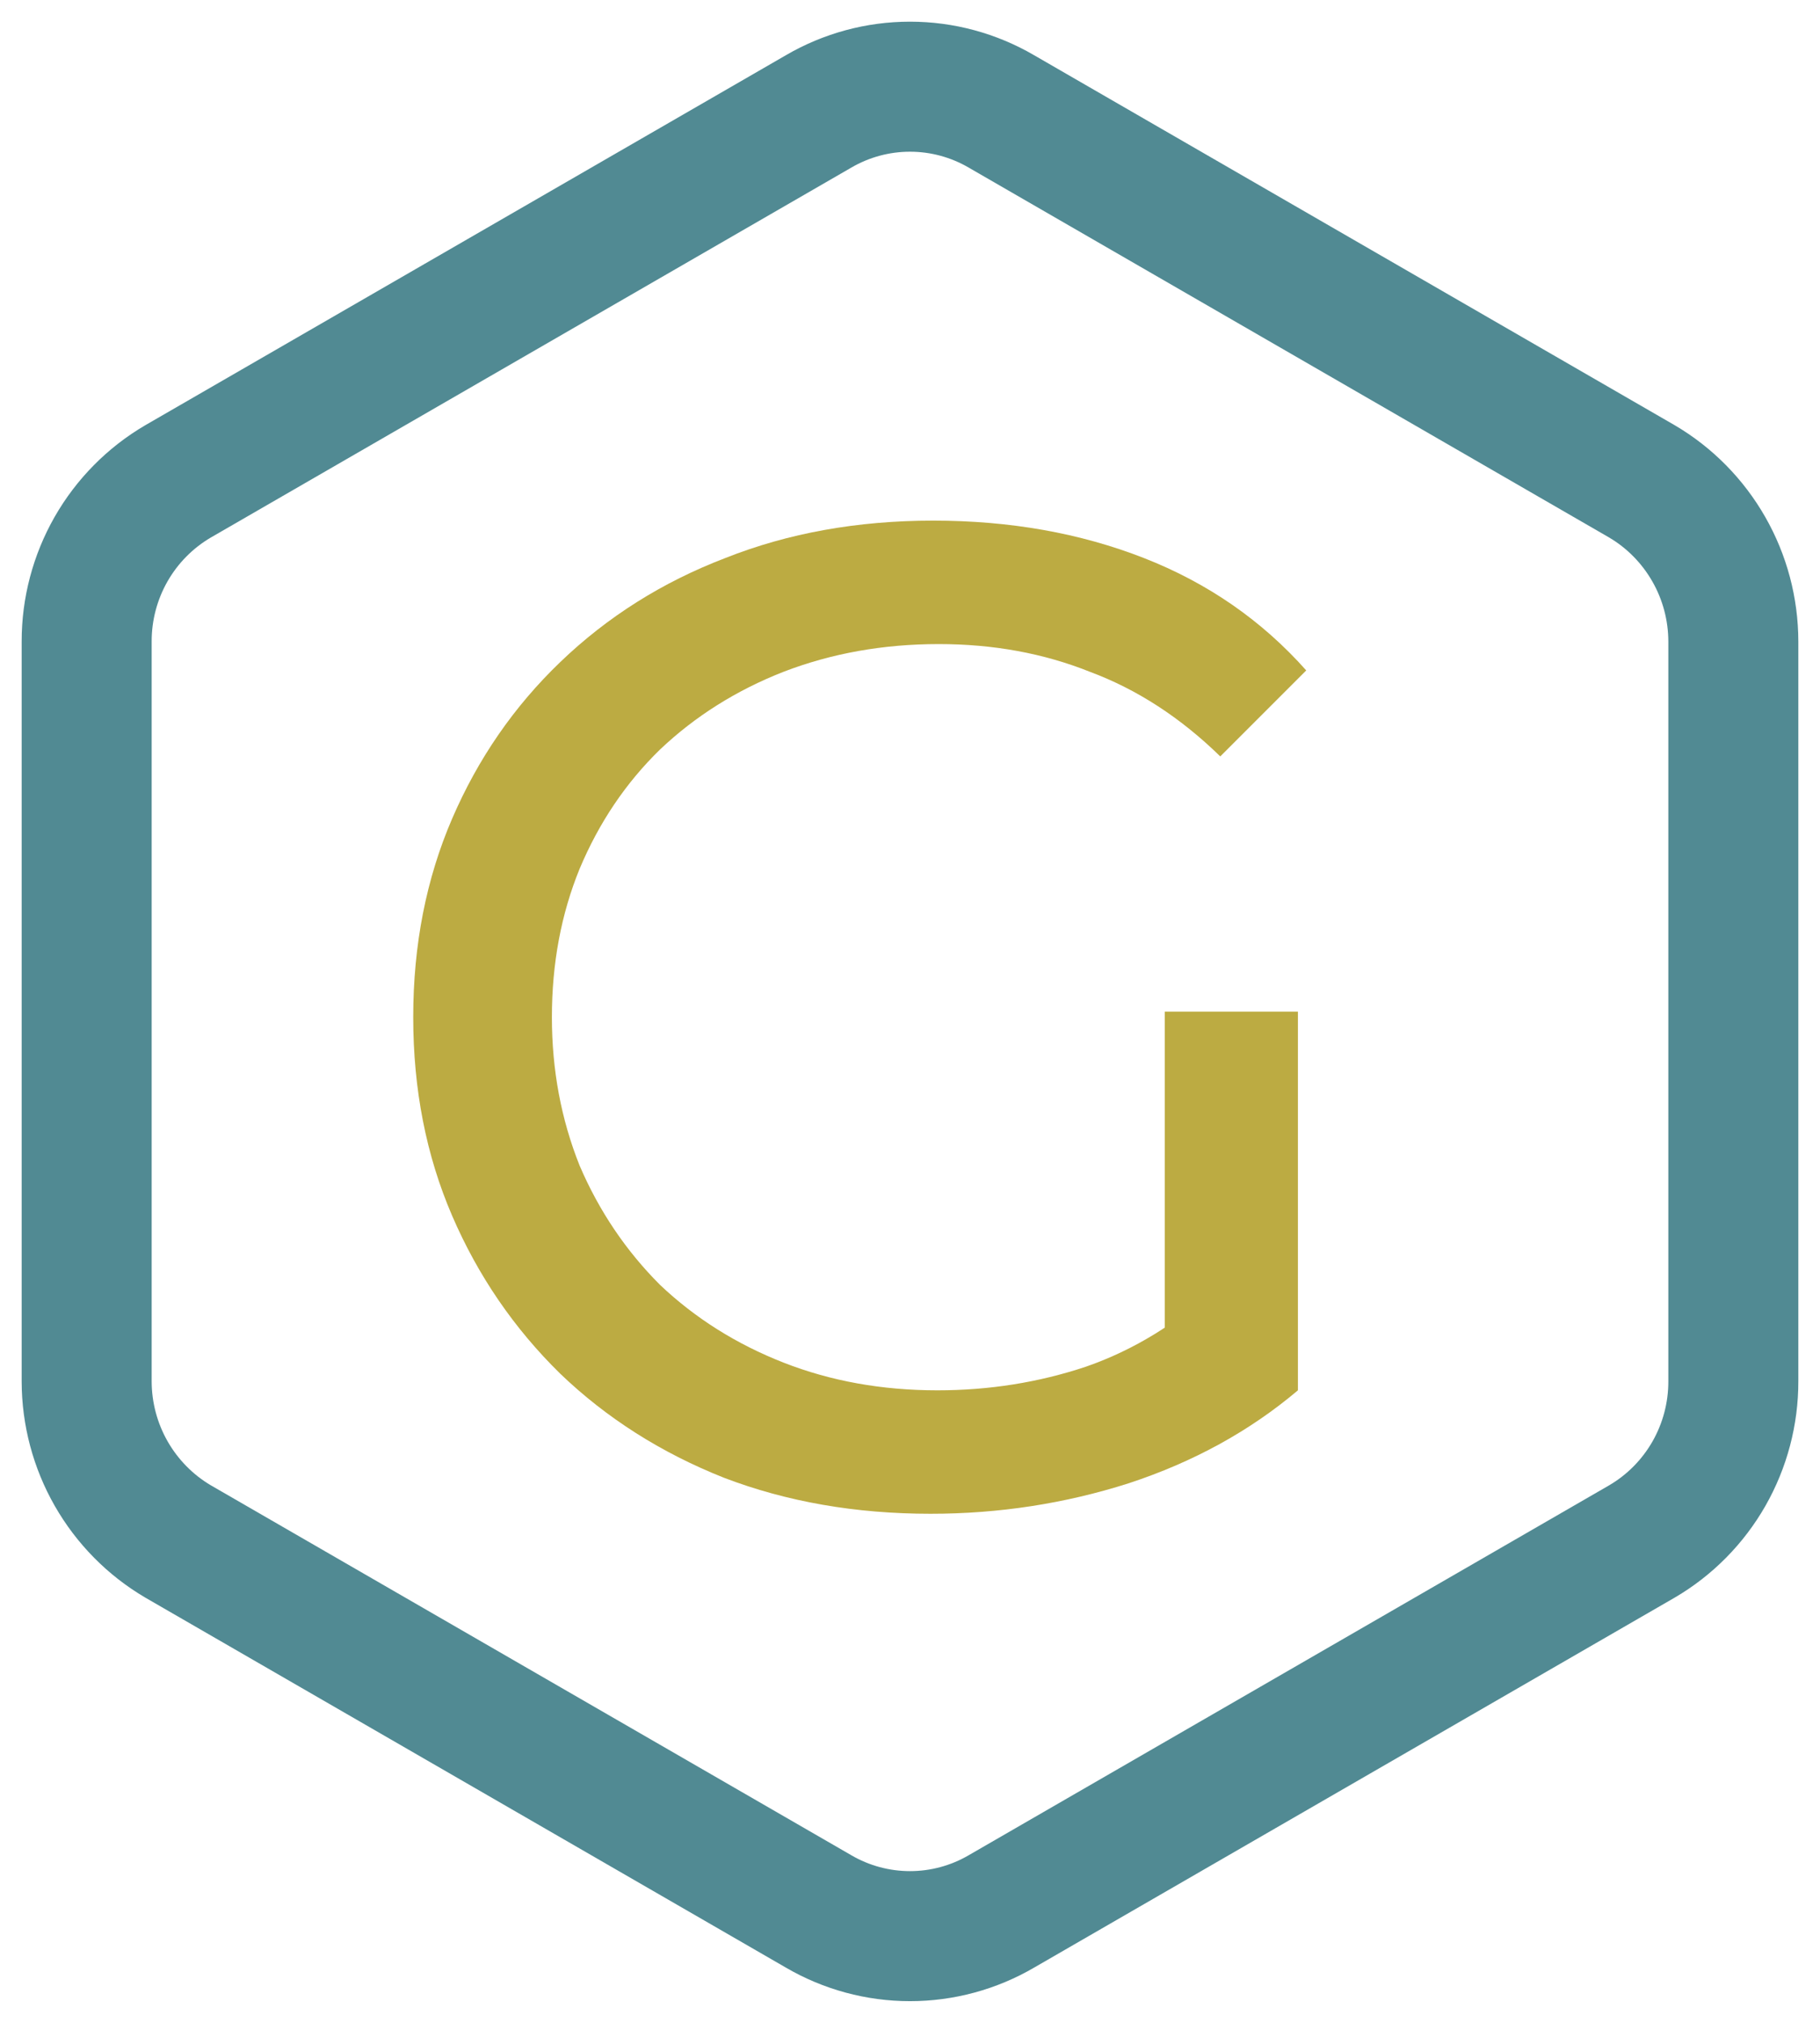 <svg width="63" height="70" viewBox="0 0 63 70" fill="none" xmlns="http://www.w3.org/2000/svg">
<path d="M32.208 52.384C29.616 52.384 27.232 51.968 25.056 51.136C22.88 50.272 20.992 49.072 19.392 47.536C17.792 45.968 16.544 44.144 15.648 42.064C14.752 39.984 14.304 37.696 14.304 35.2C14.304 32.704 14.752 30.416 15.648 28.336C16.544 26.256 17.792 24.448 19.392 22.912C21.024 21.344 22.928 20.144 25.104 19.312C27.28 18.448 29.68 18.016 32.304 18.016C34.96 18.016 37.392 18.448 39.6 19.312C41.808 20.176 43.68 21.472 45.216 23.2L42.24 26.176C40.864 24.832 39.36 23.856 37.728 23.248C36.128 22.608 34.384 22.288 32.496 22.288C30.576 22.288 28.784 22.608 27.12 23.248C25.488 23.888 24.064 24.784 22.848 25.936C21.664 27.088 20.736 28.464 20.064 30.064C19.424 31.632 19.104 33.344 19.104 35.2C19.104 37.024 19.424 38.736 20.064 40.336C20.736 41.904 21.664 43.28 22.848 44.464C24.064 45.616 25.488 46.512 27.12 47.152C28.752 47.792 30.528 48.112 32.448 48.112C34.24 48.112 35.952 47.84 37.584 47.296C39.248 46.72 40.784 45.776 42.192 44.464L44.928 48.112C43.264 49.52 41.312 50.592 39.072 51.328C36.864 52.032 34.576 52.384 32.208 52.384ZM40.32 47.488V35.008H44.928V48.112L40.32 47.488Z" fill="#BCAB42"/>
<path d="M60 47.799V22.198C59.998 21.077 59.706 19.977 59.15 19.005C58.595 18.033 57.797 17.223 56.835 16.657L34.665 3.856C33.704 3.295 32.612 3 31.5 3C30.388 3 29.296 3.295 28.335 3.856L6.165 16.657C5.201 17.221 4.401 18.03 3.845 19.002C3.29 19.975 2.998 21.077 3 22.198V47.806C3.002 48.925 3.295 50.026 3.85 50.997C4.406 51.968 5.203 52.777 6.165 53.343L28.335 66.144C29.296 66.705 30.388 67 31.5 67C32.612 67 33.704 66.705 34.665 66.144L56.835 53.343C57.8 52.779 58.6 51.969 59.156 50.996C59.711 50.023 60.002 48.921 60 47.799Z" stroke="#518A93" stroke-width="4.5" stroke-linecap="round" stroke-linejoin="round"/>
</svg>
